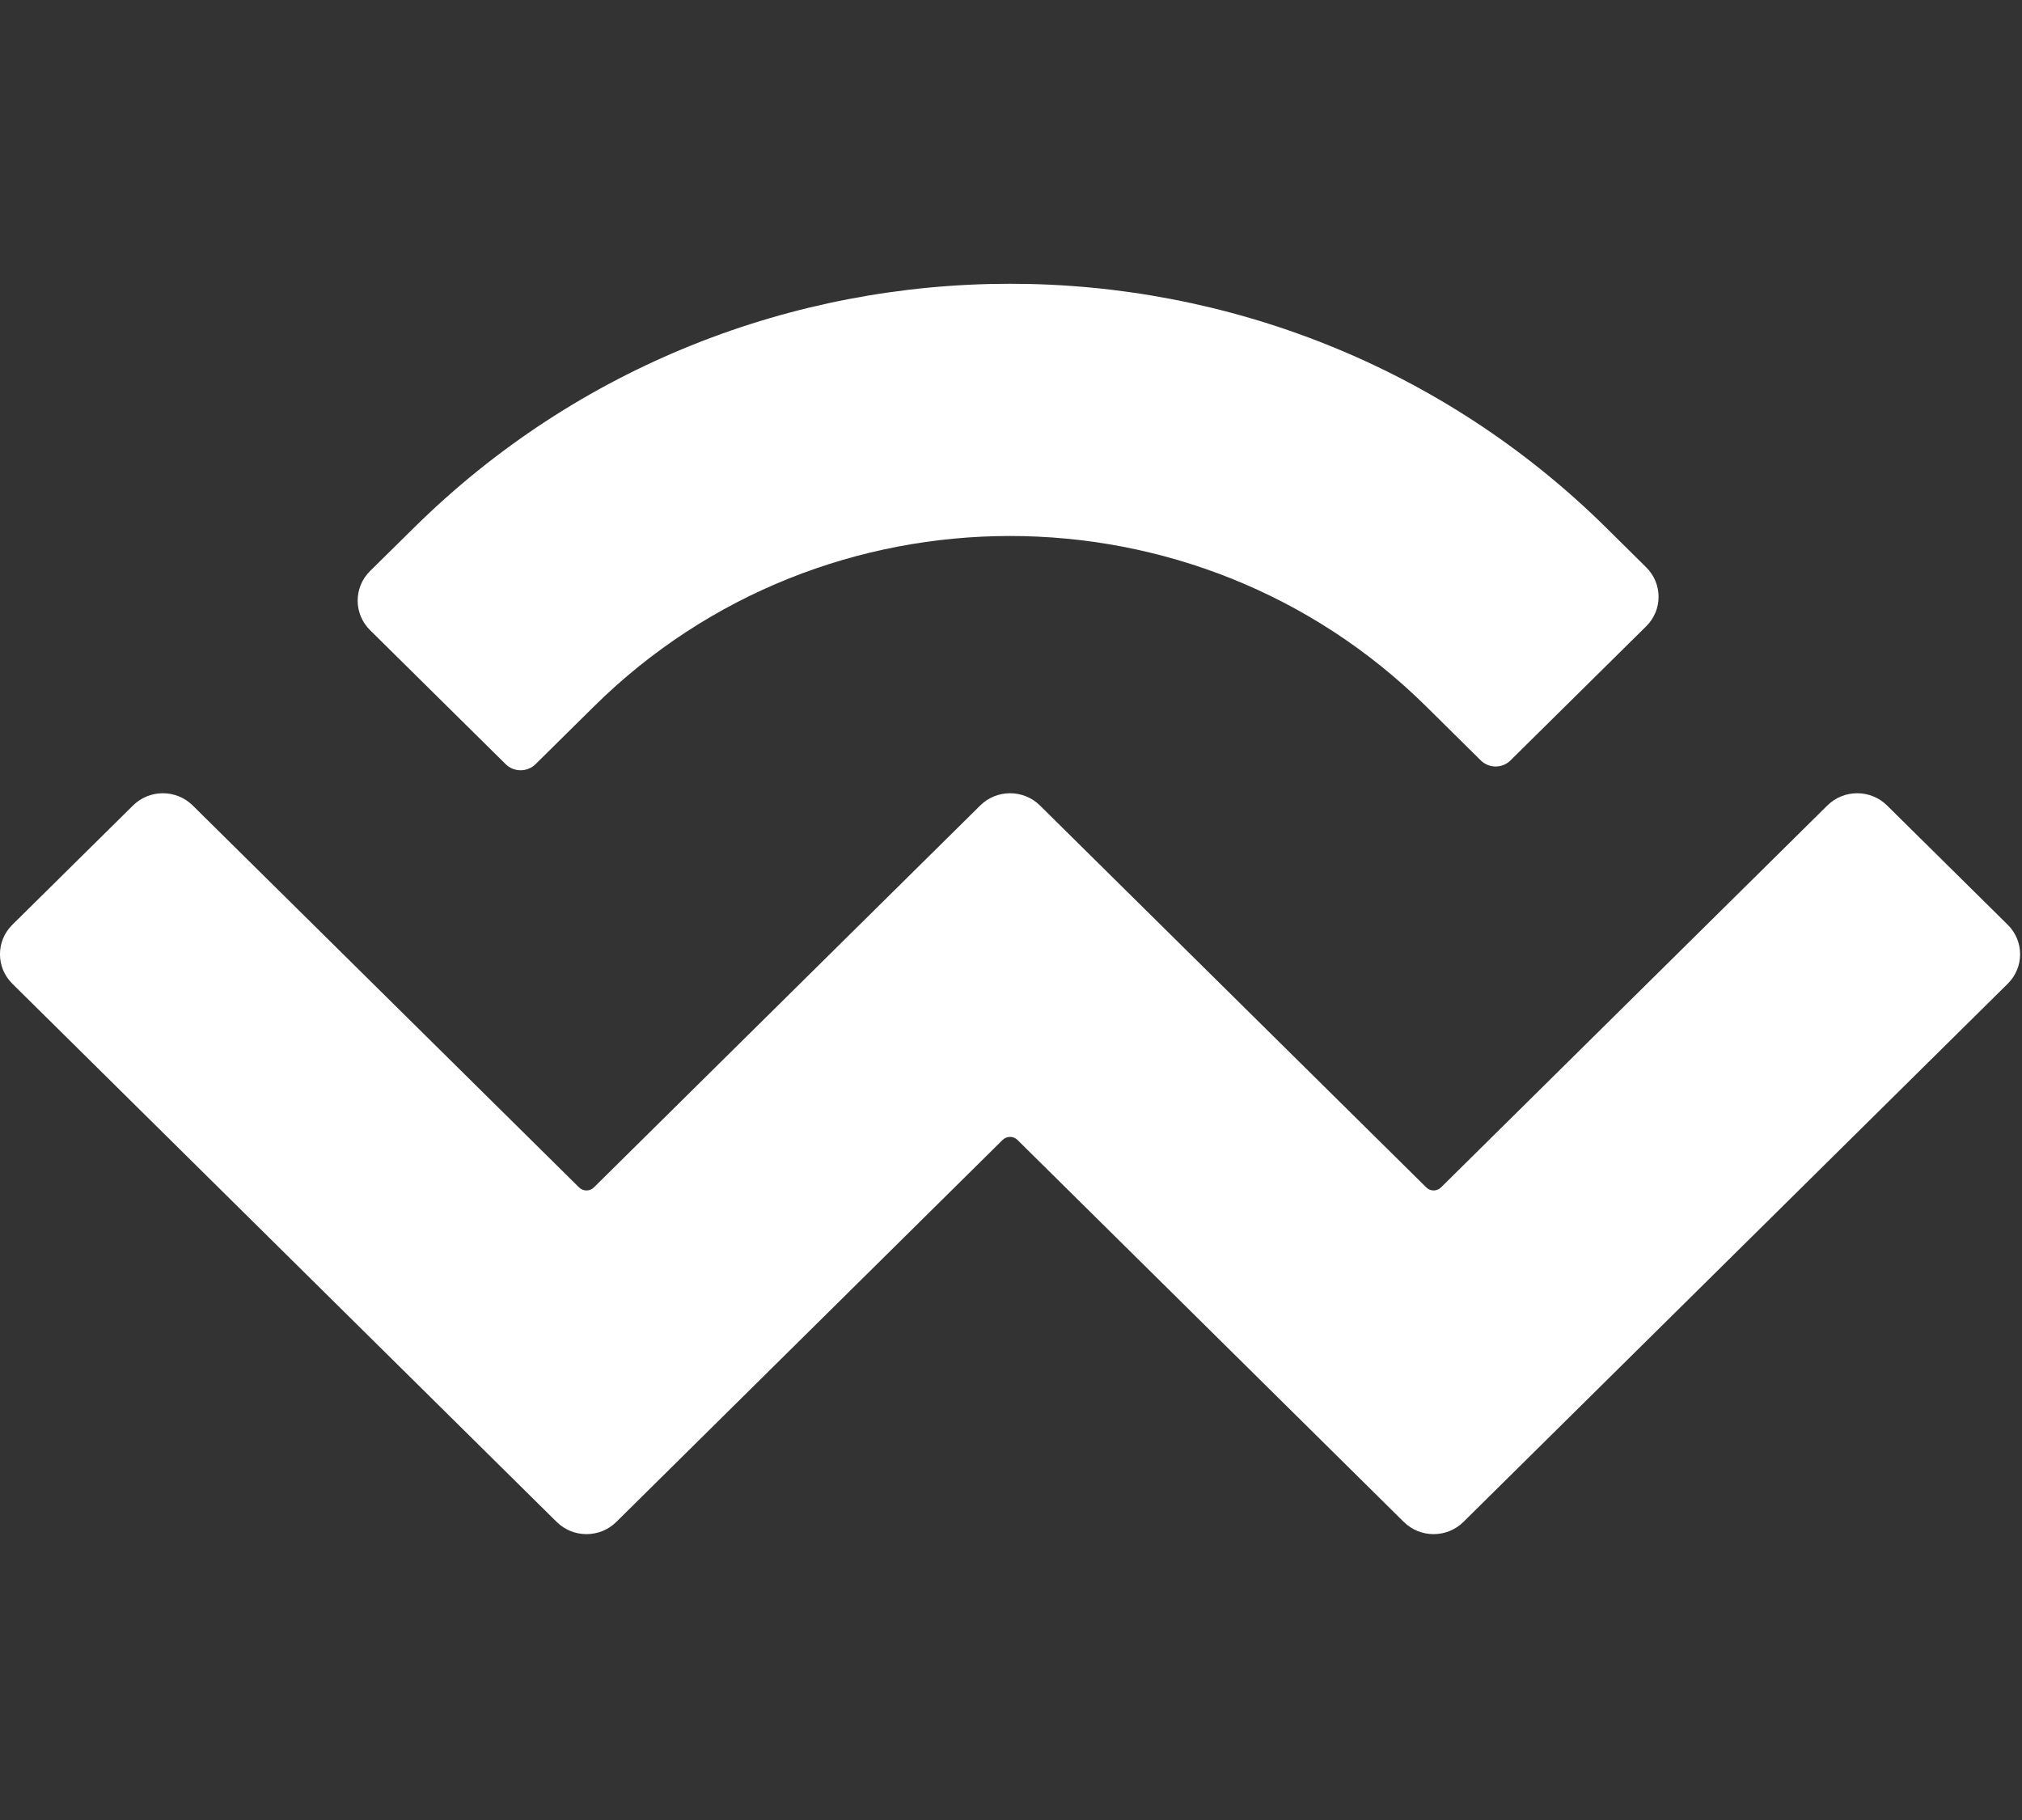 <svg width="20" height="18" viewBox="0 0 20 18" fill="none" xmlns="http://www.w3.org/2000/svg">
<rect x="0" y="0" width="20" height="18" fill="#333333" stroke="none"/>
<path d="M4.091 5.223C7.349 2.001 12.632 2.001 15.891 5.223L16.283 5.611C16.446 5.772 16.446 6.033 16.283 6.194L14.941 7.52C14.86 7.601 14.728 7.601 14.646 7.52L14.107 6.987C11.833 4.739 8.148 4.739 5.875 6.987L5.297 7.558C5.215 7.638 5.083 7.638 5.002 7.558L3.66 6.232C3.497 6.071 3.497 5.809 3.66 5.648L4.091 5.223ZM18.665 7.966L19.859 9.146C20.022 9.307 20.022 9.568 19.859 9.729L14.475 15.052C14.312 15.213 14.048 15.213 13.885 15.052L10.064 11.274C10.024 11.234 9.958 11.234 9.917 11.274L6.096 15.052C5.933 15.213 5.669 15.213 5.506 15.052L0.122 9.729C-0.041 9.568 -0.041 9.307 0.122 9.146L1.316 7.966C1.479 7.805 1.743 7.805 1.906 7.966L5.727 11.743C5.768 11.784 5.834 11.784 5.875 11.743L9.696 7.966C9.858 7.805 10.123 7.805 10.286 7.966L14.107 11.743C14.147 11.784 14.213 11.784 14.254 11.743L18.075 7.966C18.238 7.805 18.502 7.805 18.665 7.966Z" fill="white"/>
</svg>
